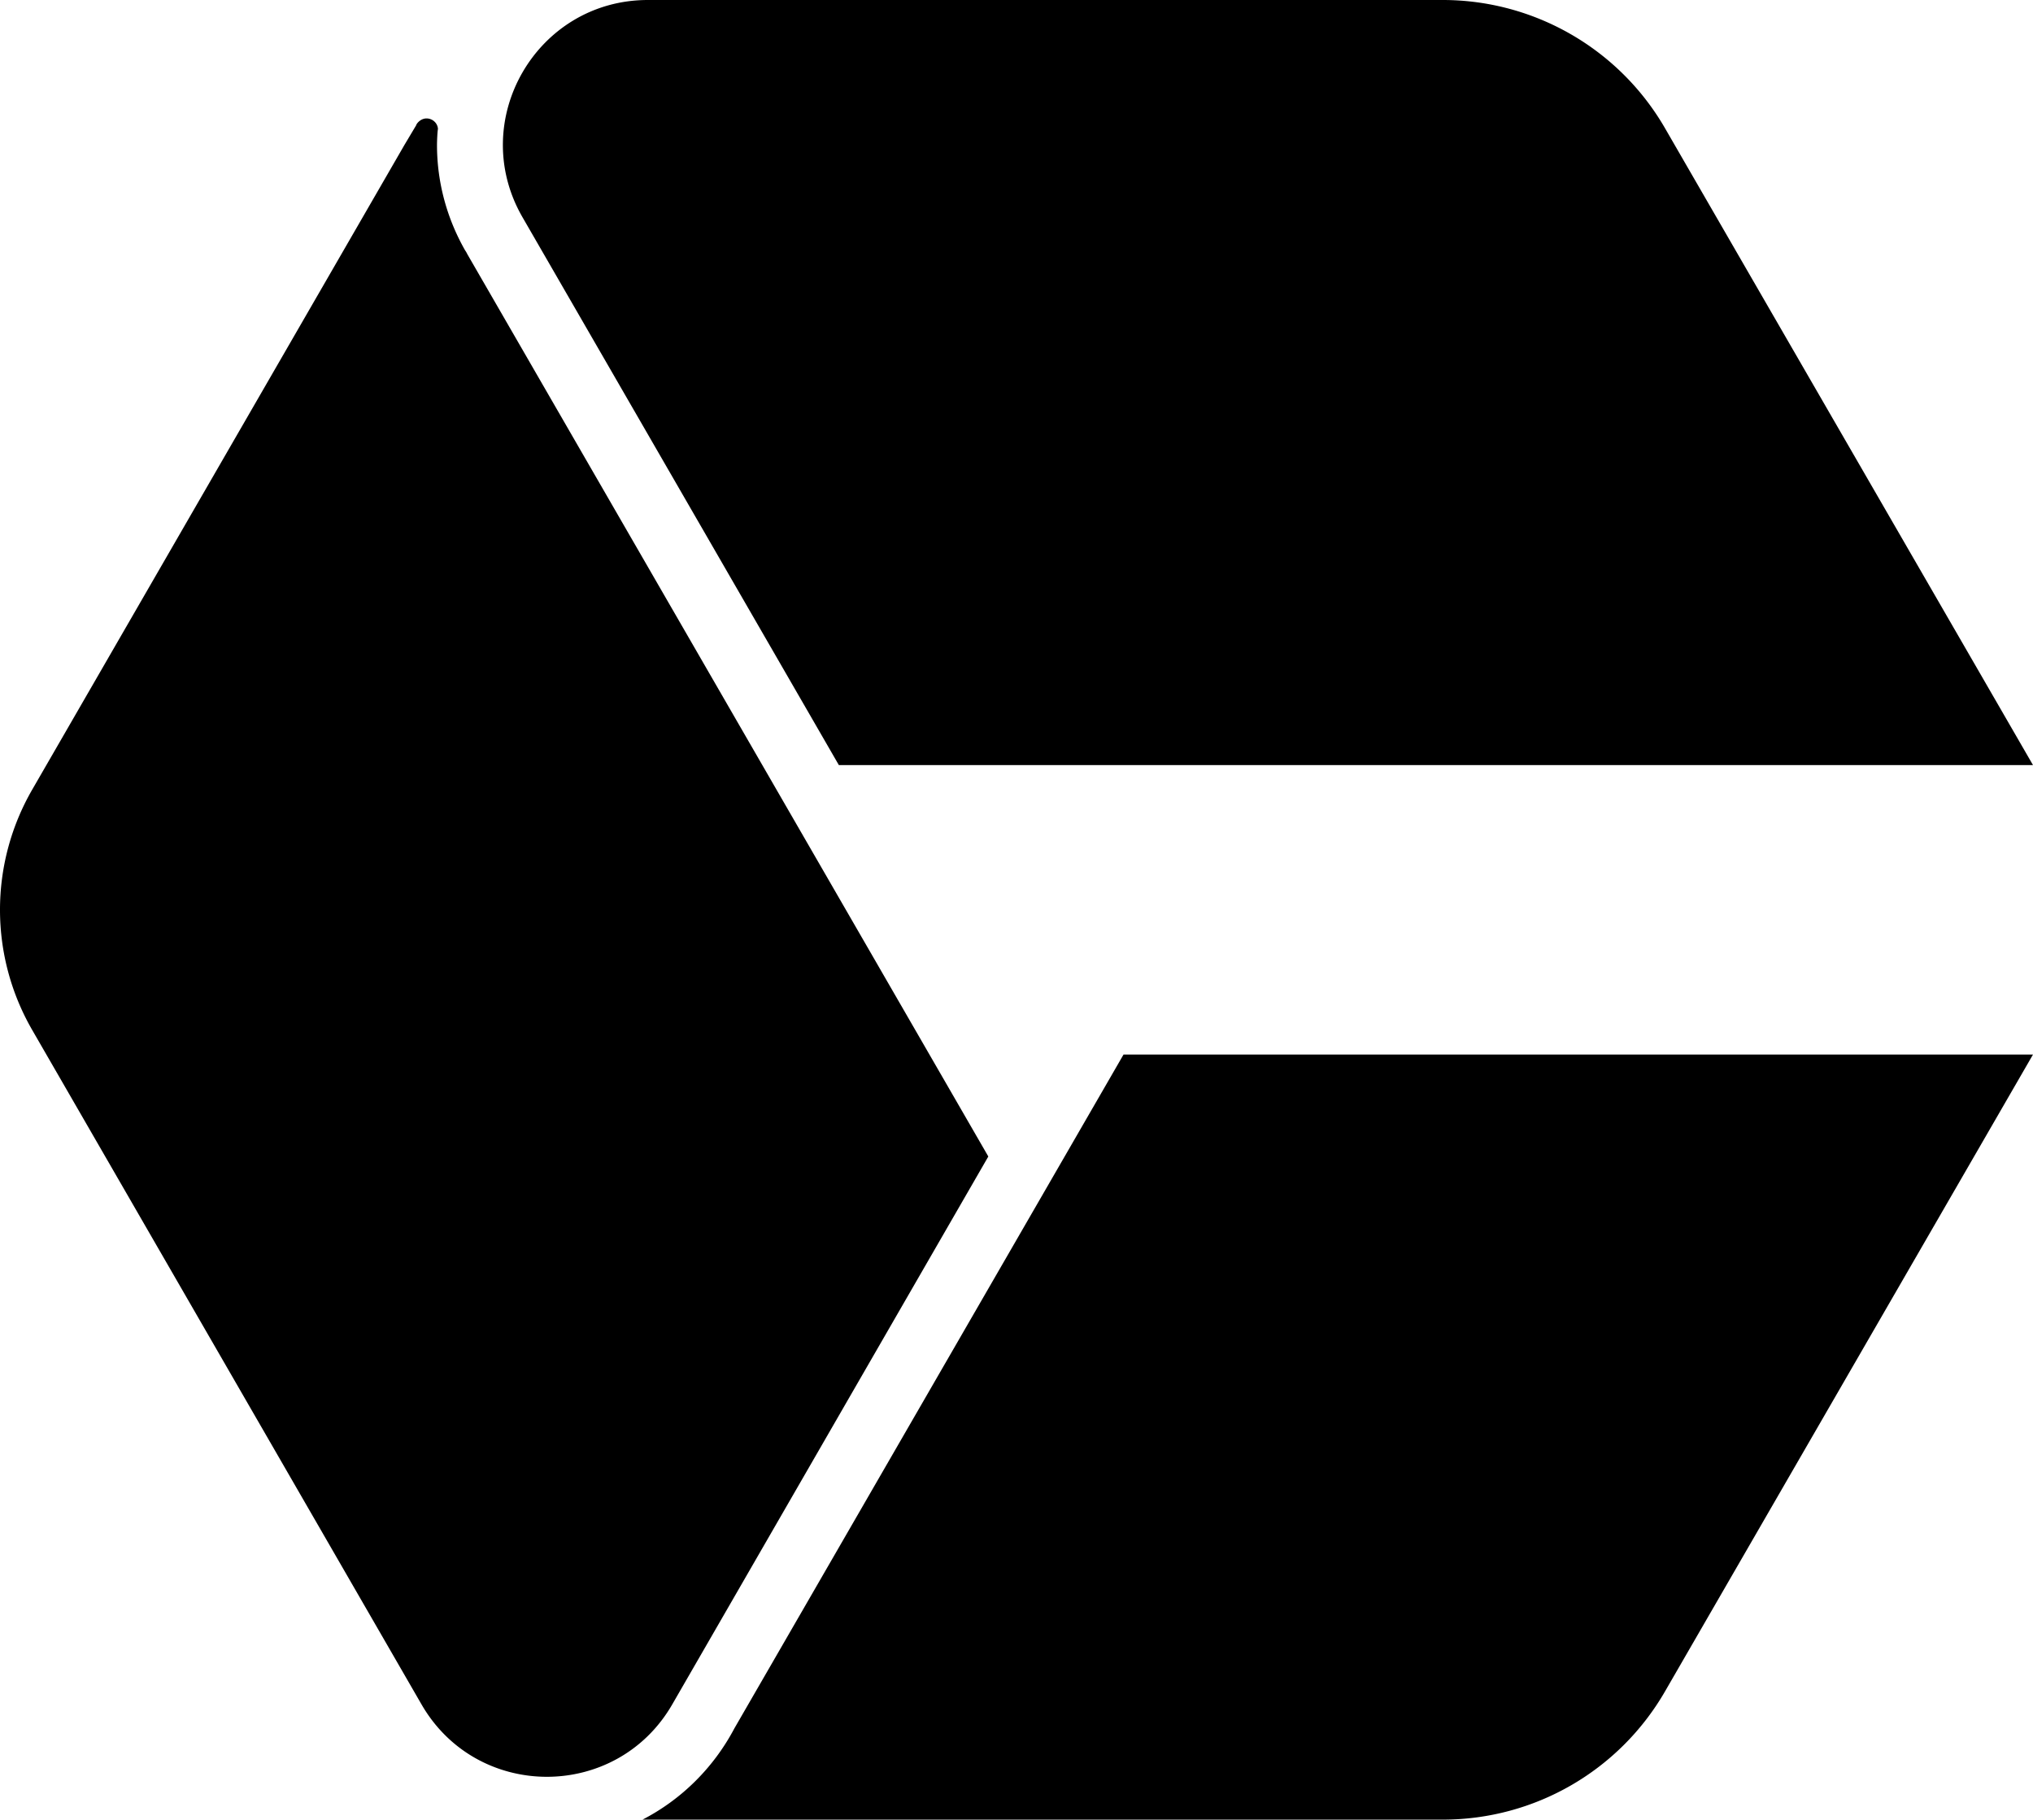<svg xmlns="http://www.w3.org/2000/svg" width="642" viewBox="0 0 642 574.6" height="574.6" style="overflow:visible;enable-background:new 0 0 642 574.6" xml:space="preserve"><path d="M642 333 525.8 534.1c-14.5 25.1-41.2 40.5-70.2 40.5H202.9c12.4-6.4 22.5-16.5 29-28.8L354.8 333H642zM525.8 40.5 642 241.6H264.9L165 68.6C147.4 38.1 169.4 0 204.6 0h251c28.9 0 55.7 15.4 70.2 40.5zM312.1 365.2l-99.8 173c-17.6 30.5-61.6 30.5-79.2 0L10.2 325.3a75.884 75.884 0 0 1 0-76L127.7 45.8l3.7-6.2c.2-.7 1.5-2.2 3.3-2.2 1.9 0 3.5 1.5 3.6 3.3-.2 1.1-.3 4.1-.3 5.1 0 12.1 3.3 23.5 8.9 33.3.3.4.5.8.7 1.2l164.5 284.9z"></path></svg>